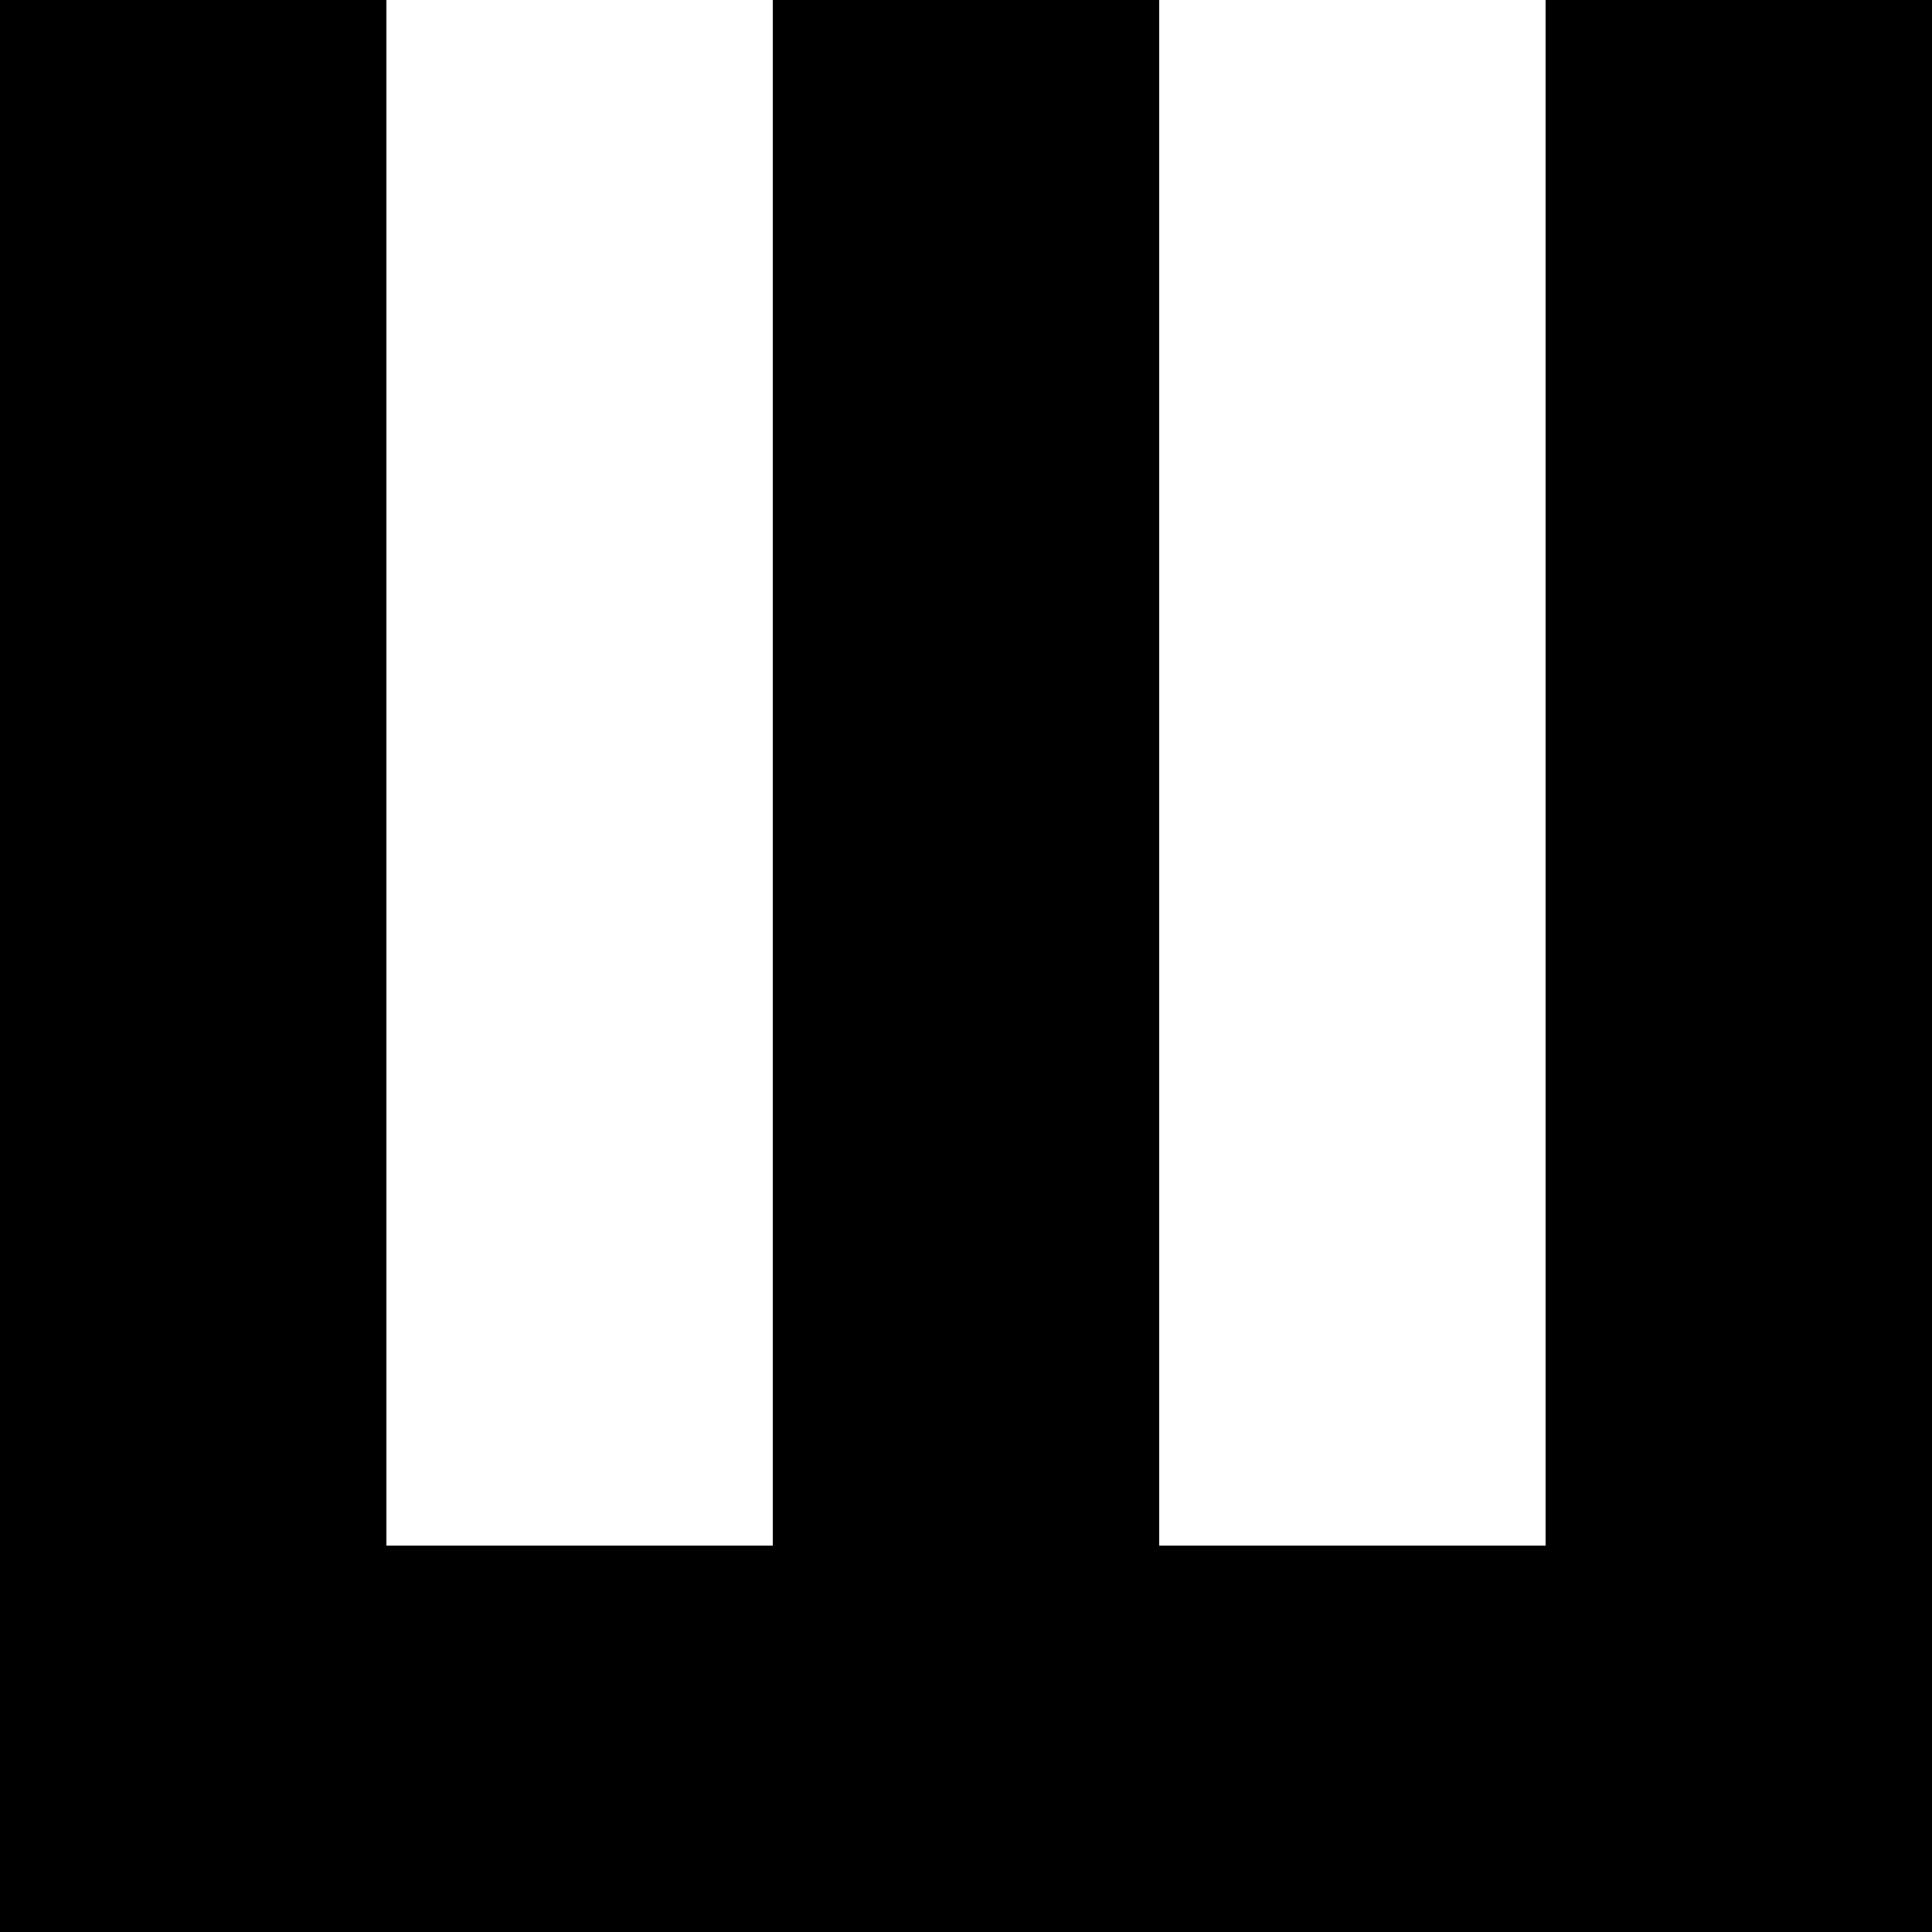 <svg xmlns="http://www.w3.org/2000/svg" viewBox="0 0 500 500">
    <g fill="#000000" transform="rotate(270 250 250)">    
        <path d="M0 0 L500 0 L500 100 L100 100 L100 200 L500 200 L500 300 L100 300 L100 400 L500 400 L500 500 L0 500 L0 0 Z"/>        
    </g>
</svg>
